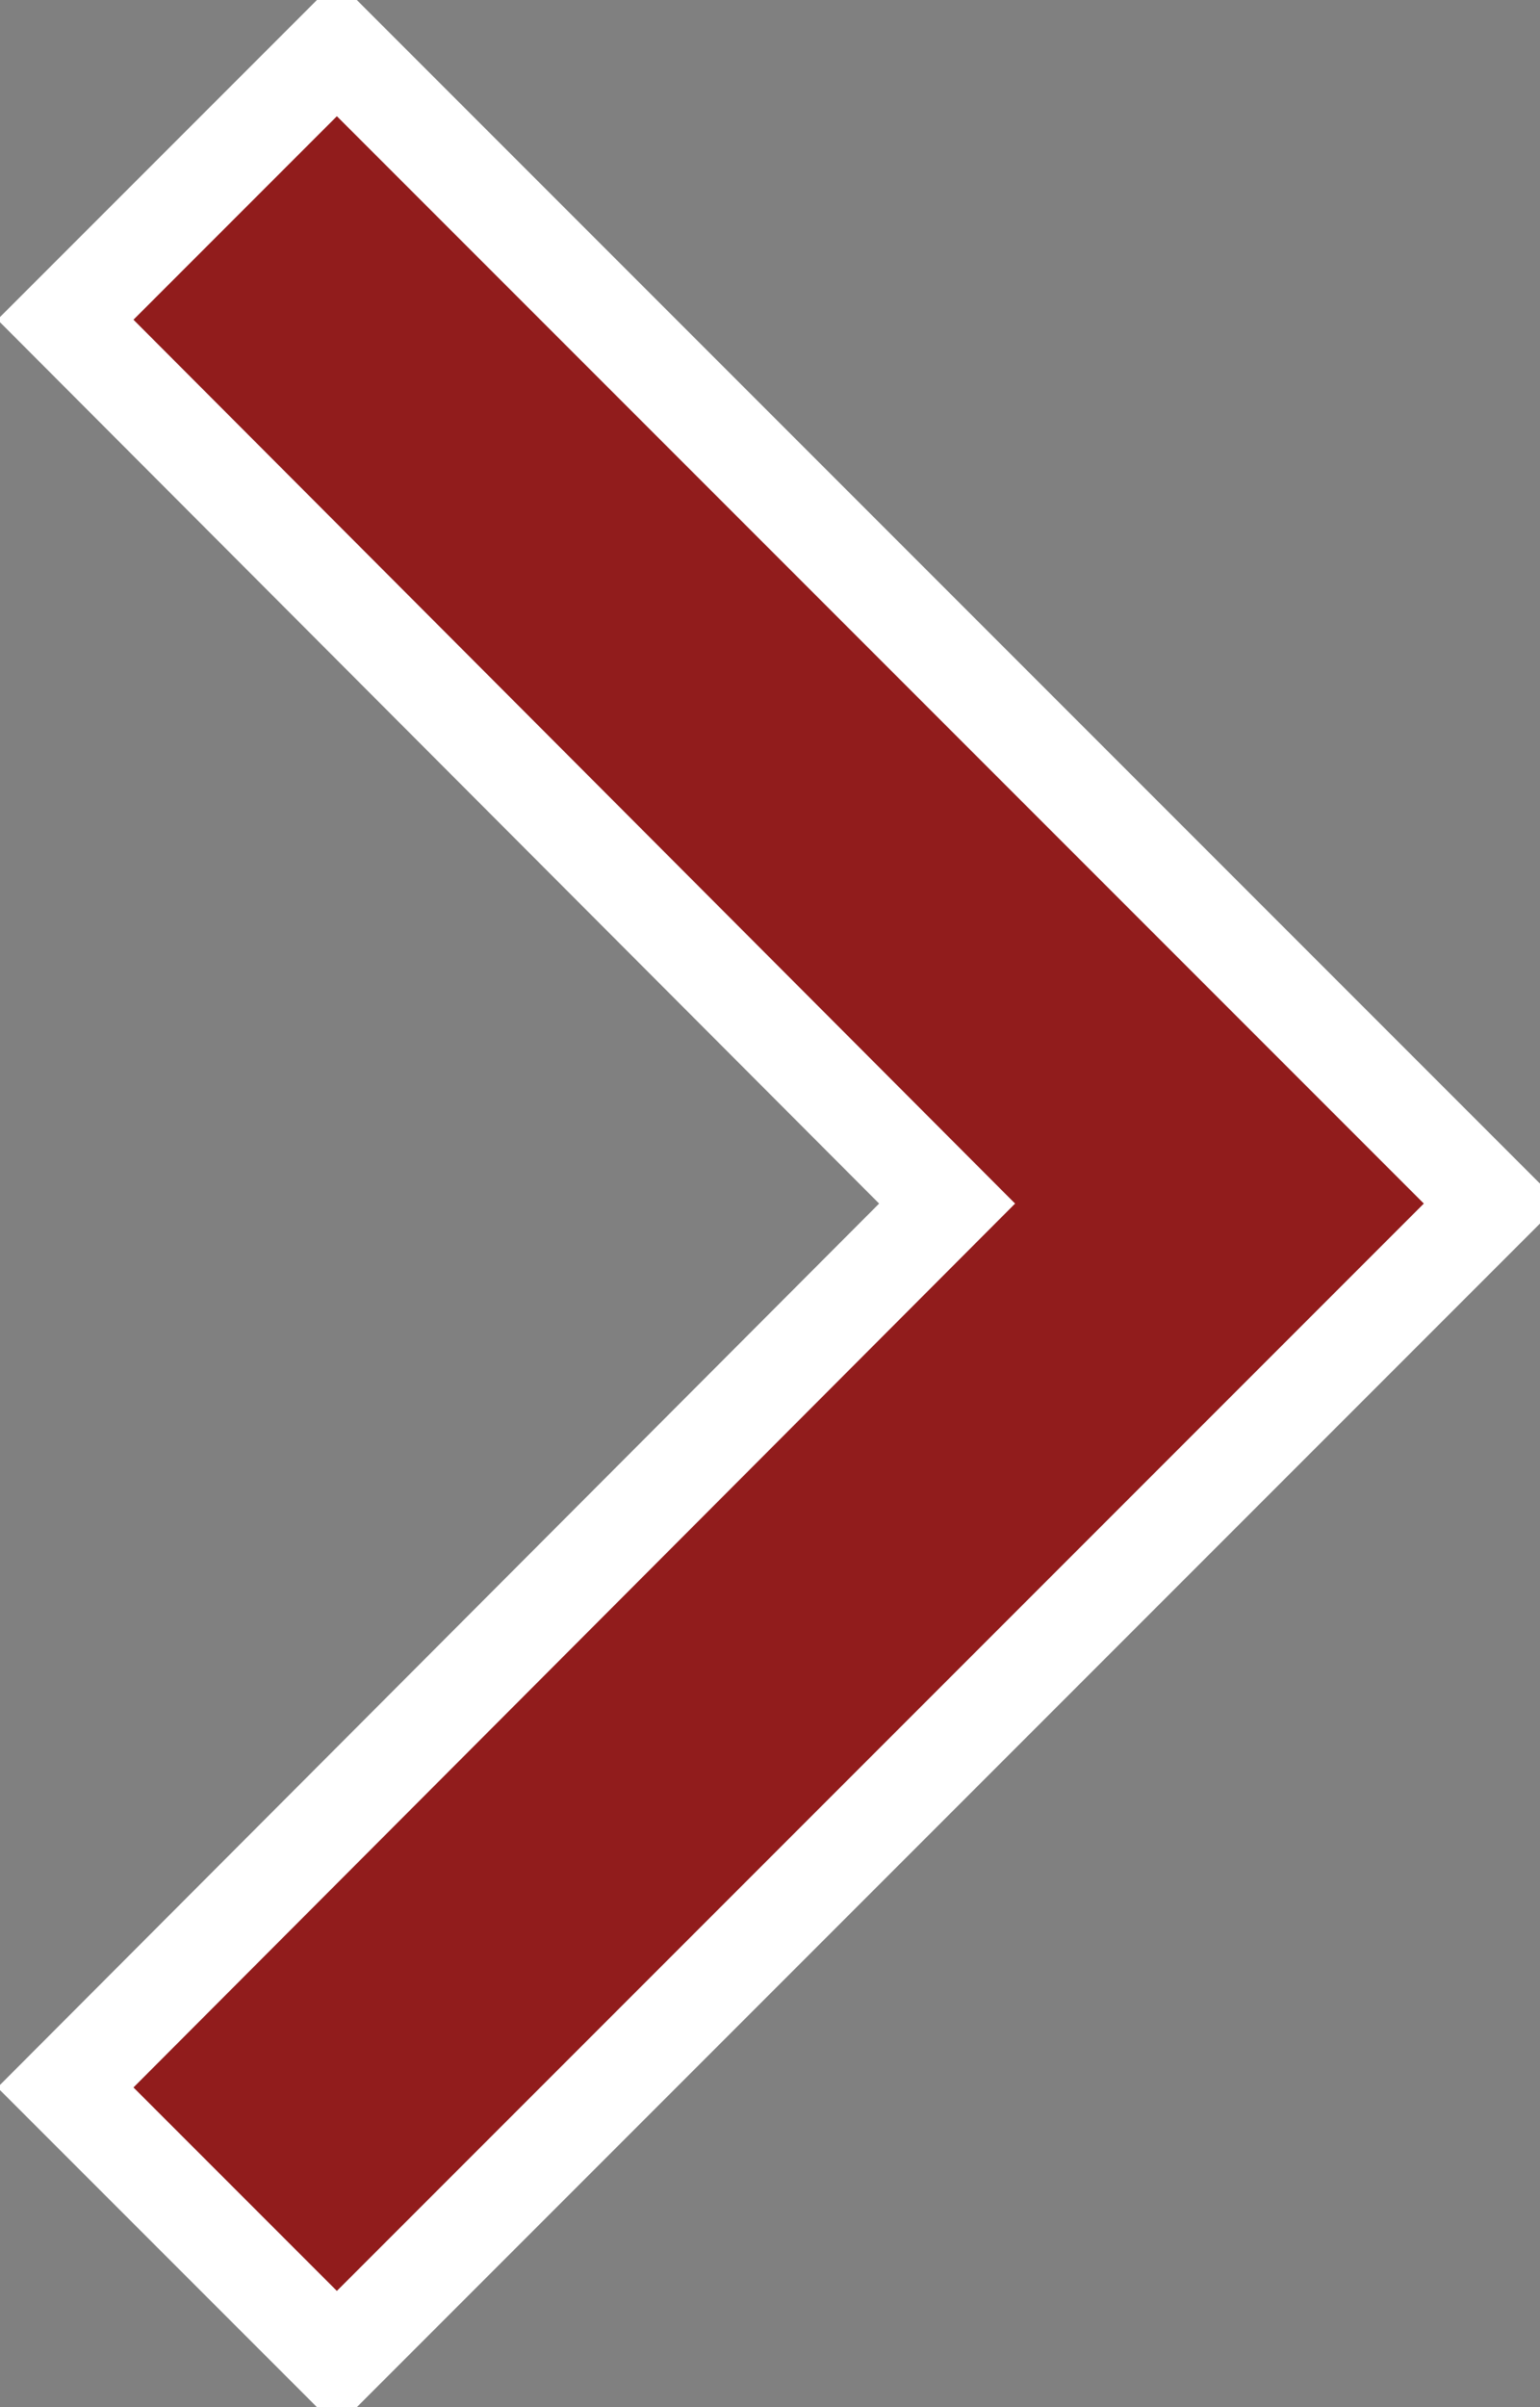<svg width="32" height="50" viewBox="-1 -1 32 50" fill="none" xmlns="http://www.w3.org/2000/svg">
  <rect x="-1" y="-1" width="32" height="50" fill="#808080" stroke="none"/>
  <path d="M0.36 5.64L18.68 24L0.36 42.36L6 48L30 24L6 3.88195e-06L0.36 5.64Z" fill="#911C1C" stroke="#fff" stroke-width="2"/>
</svg>